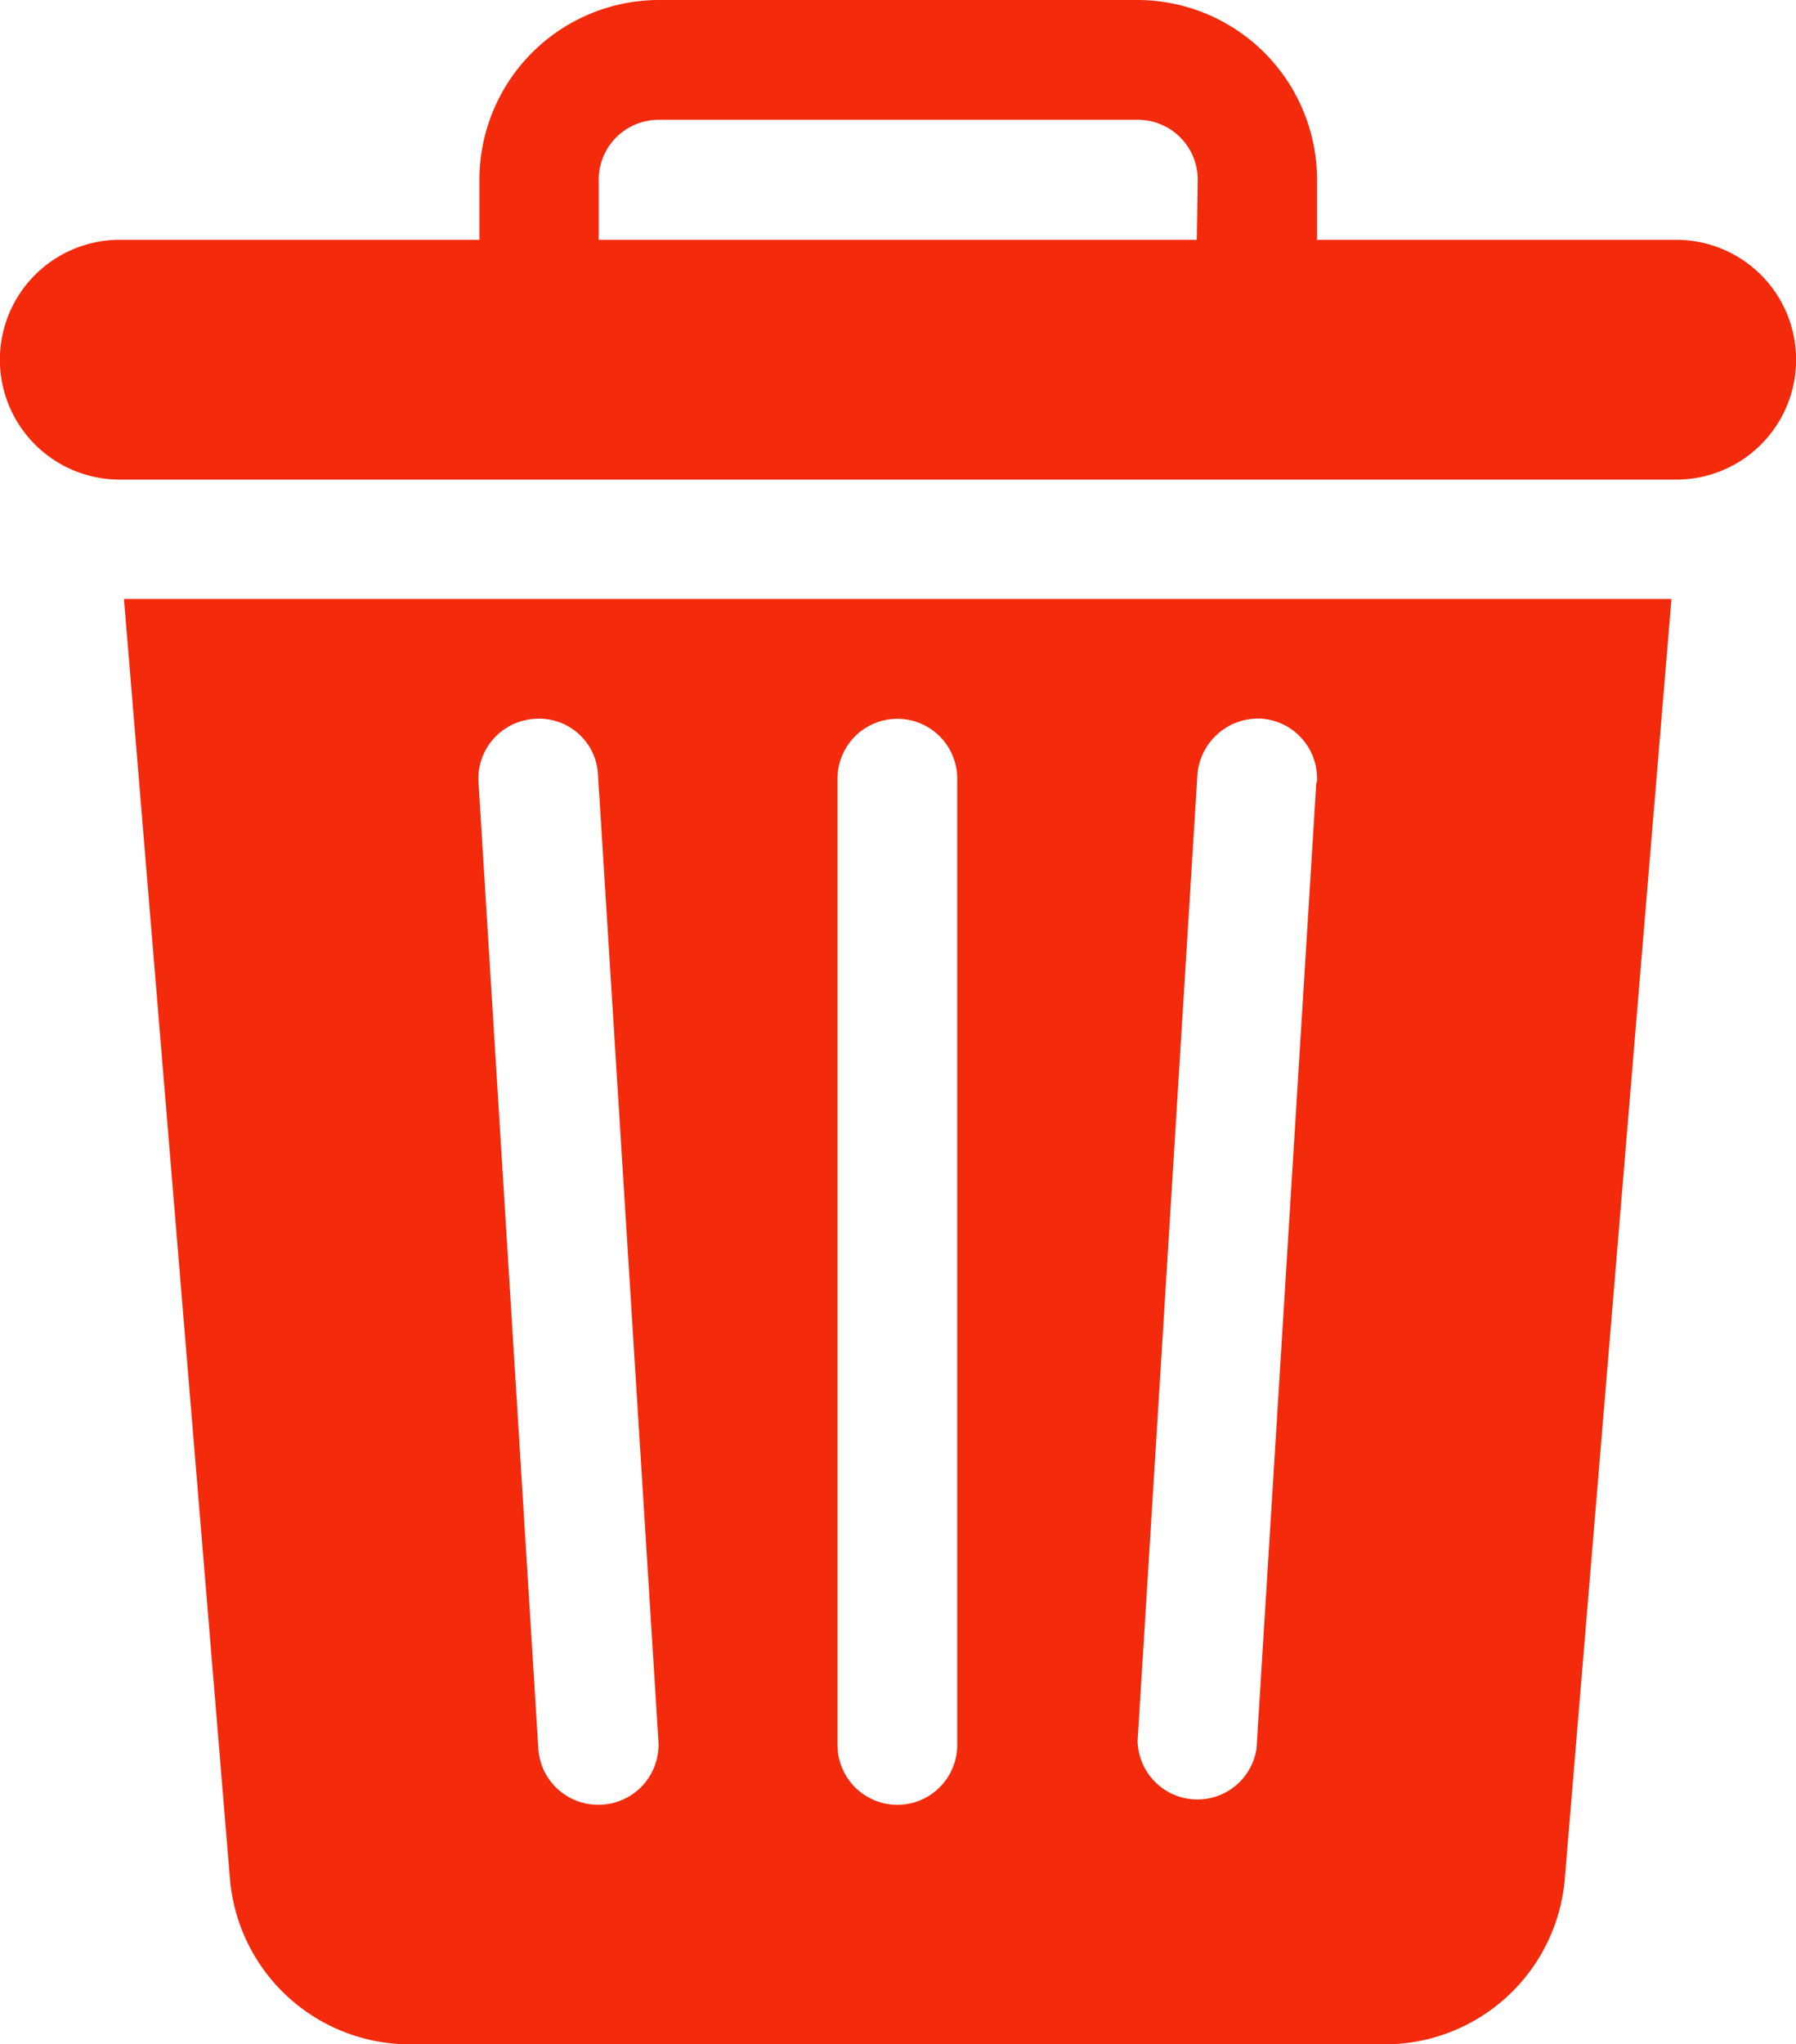 <svg xmlns="http://www.w3.org/2000/svg" width="15.734" height="17.902" viewBox="0 0 15.734 17.902">
  <g id="bin" transform="translate(-31)">
    <g id="Group_48296" data-name="Group 48296" transform="translate(32.091 5.245)">
      <g id="Group_48295" data-name="Group 48295">
        <path id="Path_43010" data-name="Path 43010" d="M62.2,150l.929,11.214a1.582,1.582,0,0,0,1.567,1.443h8.559a1.582,1.582,0,0,0,1.567-1.443L75.757,150Zm4.153,10.559a.524.524,0,0,1-.523-.492l-.524-8.461a.524.524,0,0,1,.491-.556.516.516,0,0,1,.556.491L66.882,160A.525.525,0,0,1,66.358,160.559Zm3.147-.524a.524.524,0,1,1-1.049,0v-8.461a.524.524,0,1,1,1.049,0Zm3.146-8.429-.524,8.461A.524.524,0,0,1,71.08,160l.524-8.461a.533.533,0,0,1,.556-.491A.524.524,0,0,1,72.651,151.606Z" transform="translate(-62.205 -150)" fill="#f32a0c"/>
      </g>
    </g>
    <g id="Group_48298" data-name="Group 48298" transform="translate(31)">
      <g id="Group_48297" data-name="Group 48297">
        <path id="Path_43011" data-name="Path 43011" d="M45.685,2.1H42.538V1.573A1.575,1.575,0,0,0,40.965,0h-4.2A1.575,1.575,0,0,0,35.2,1.573V2.1H32.049a1.049,1.049,0,0,0,0,2.1H45.685a1.049,1.049,0,0,0,0-2.1Zm-4.2,0H36.245V1.573a.525.525,0,0,1,.524-.524h4.2a.525.525,0,0,1,.524.524Z" transform="translate(-31)" fill="#f32a0c"/>
      </g>
    </g>
  </g>
</svg>
